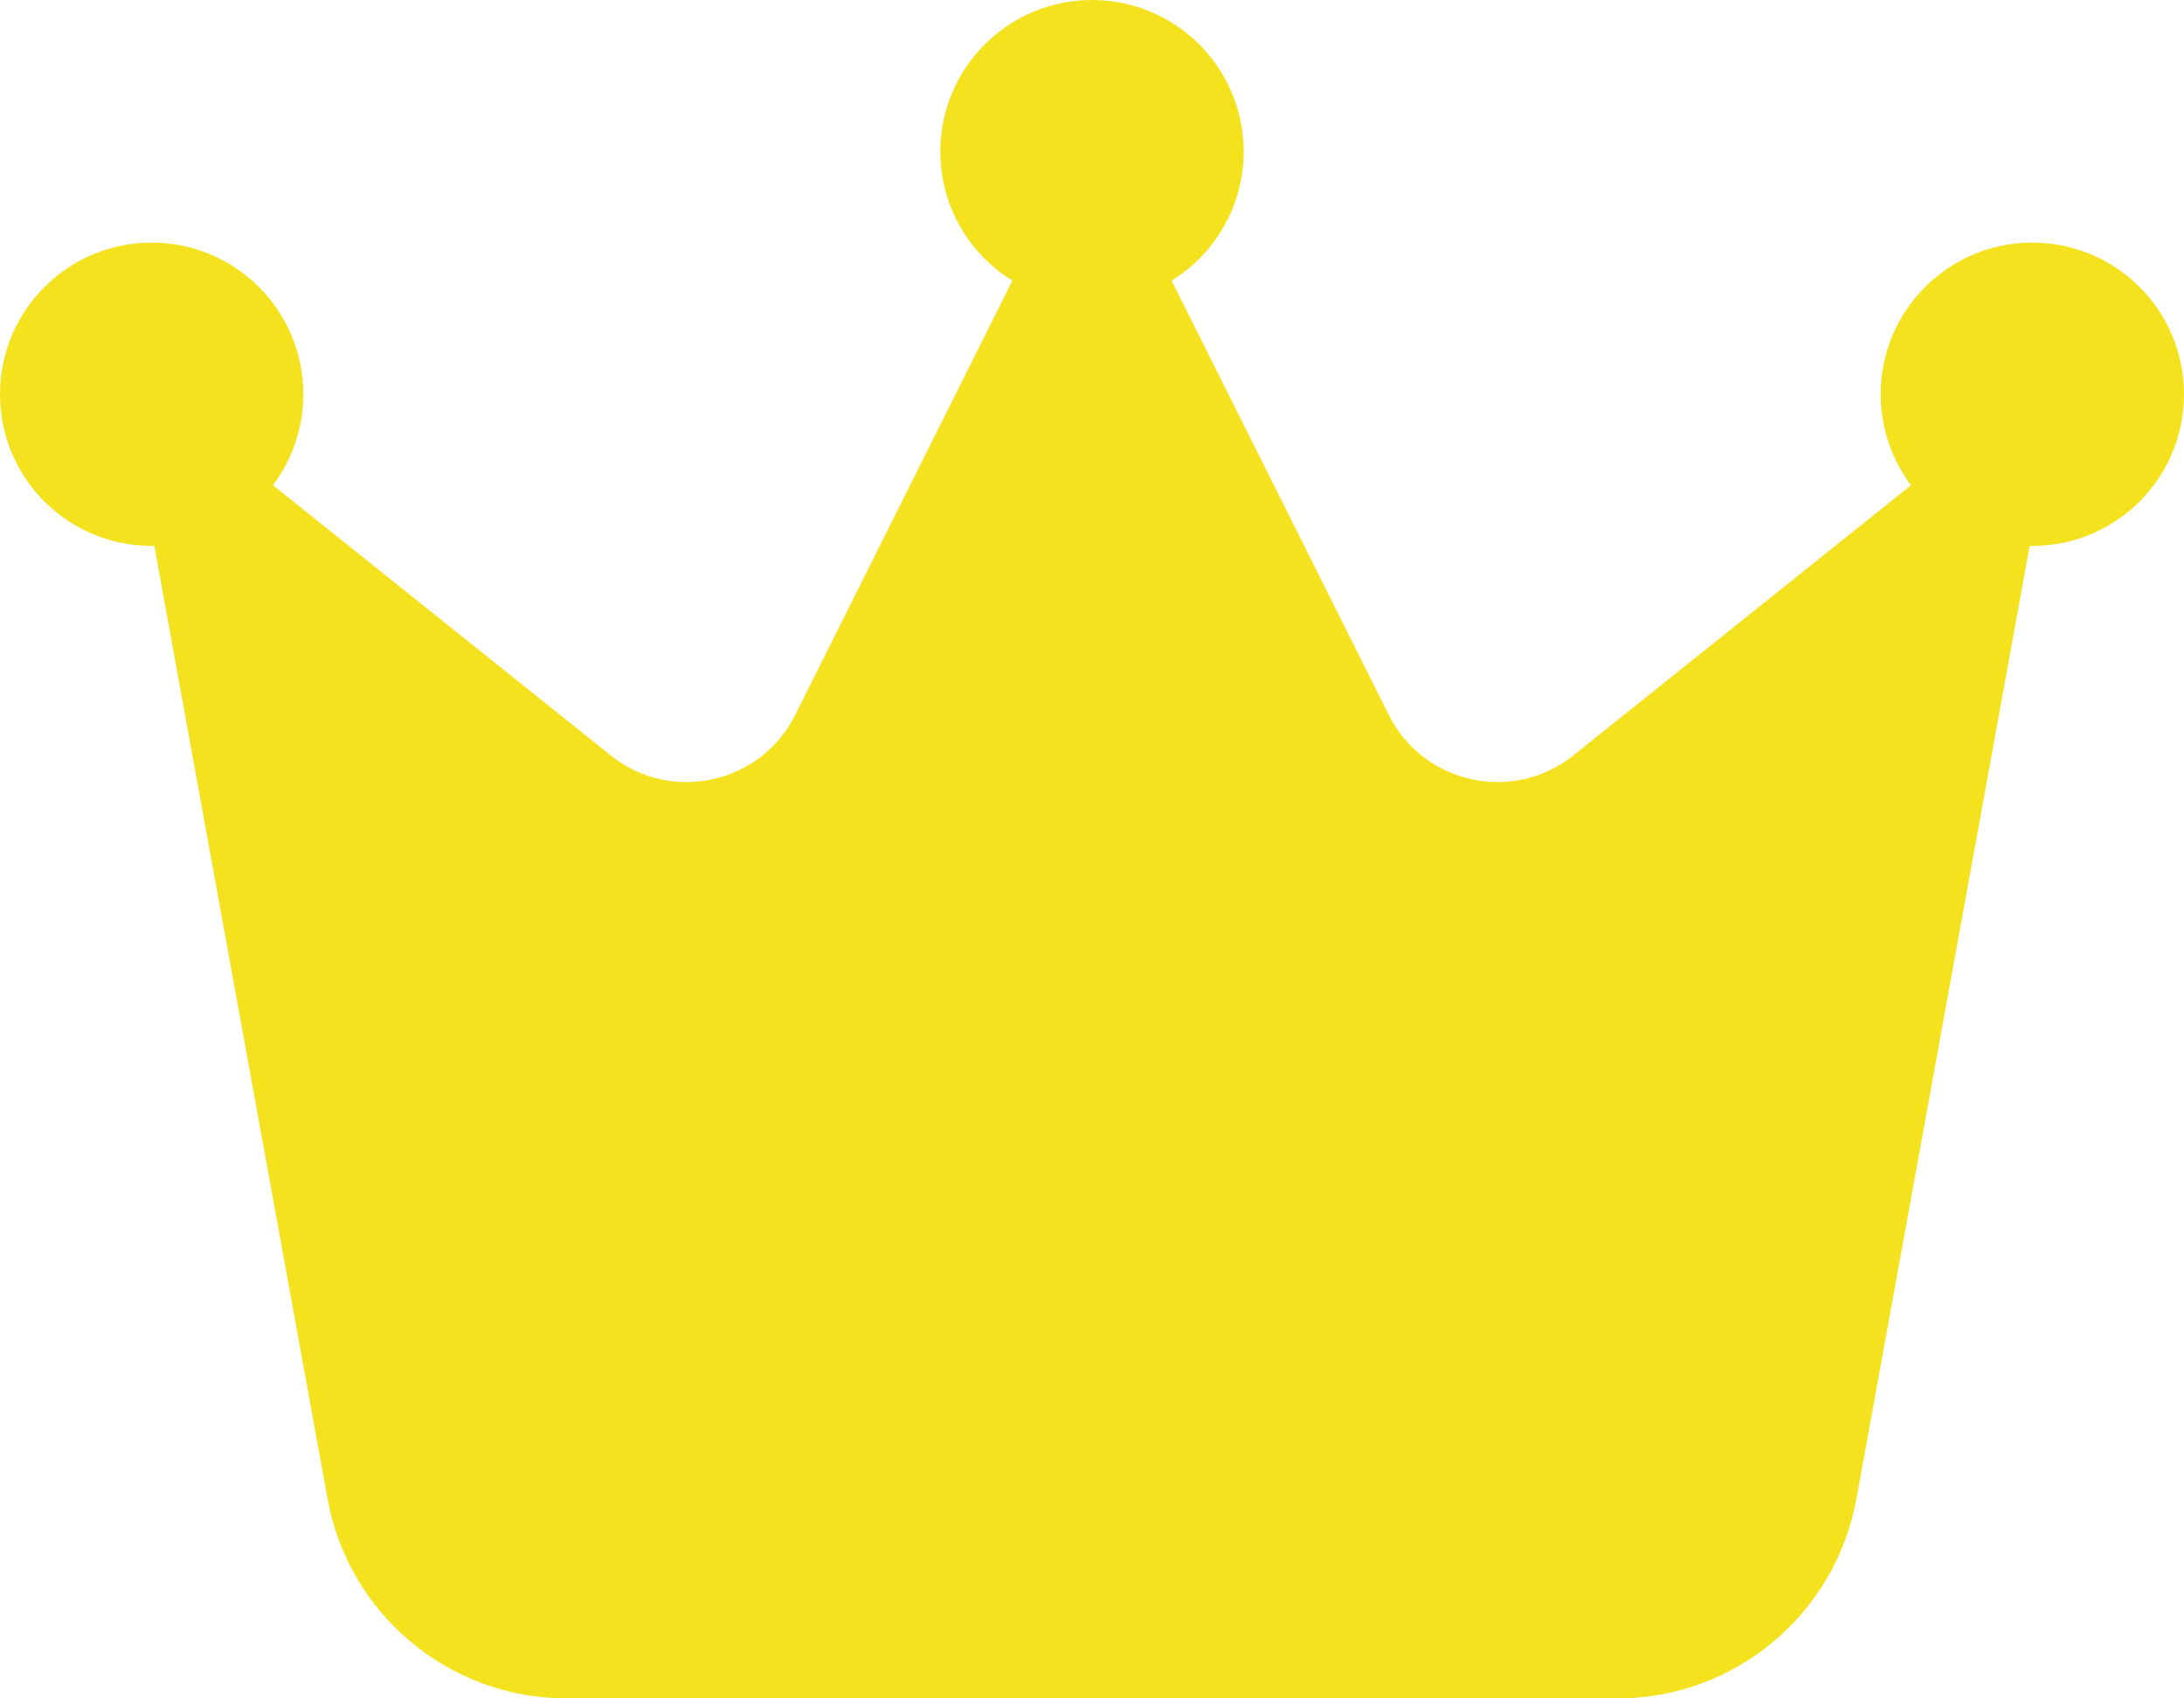 <svg width="27" height="21" viewBox="0 0 27 21" fill="none" xmlns="http://www.w3.org/2000/svg">
<path d="M14.484 3.469C15.019 3.141 15.375 2.545 15.375 1.875C15.375 0.839 14.536 0 13.5 0C12.464 0 11.625 0.839 11.625 1.875C11.625 2.55 11.981 3.141 12.516 3.469L9.83 8.841C9.403 9.694 8.297 9.938 7.552 9.342L3.375 6C3.609 5.686 3.75 5.297 3.75 4.875C3.75 3.839 2.911 3 1.875 3C0.839 3 0 3.839 0 4.875C0 5.911 0.839 6.75 1.875 6.75H1.908L4.05 18.534C4.308 19.959 5.55 21 7.003 21H19.997C21.445 21 22.688 19.964 22.95 18.534L25.092 6.75H25.125C26.161 6.75 27 5.911 27 4.875C27 3.839 26.161 3 25.125 3C24.089 3 23.25 3.839 23.25 4.875C23.25 5.297 23.391 5.686 23.625 6L19.448 9.342C18.703 9.938 17.597 9.694 17.17 8.841L14.484 3.469Z" fill="#F5E21E"/>
</svg>

